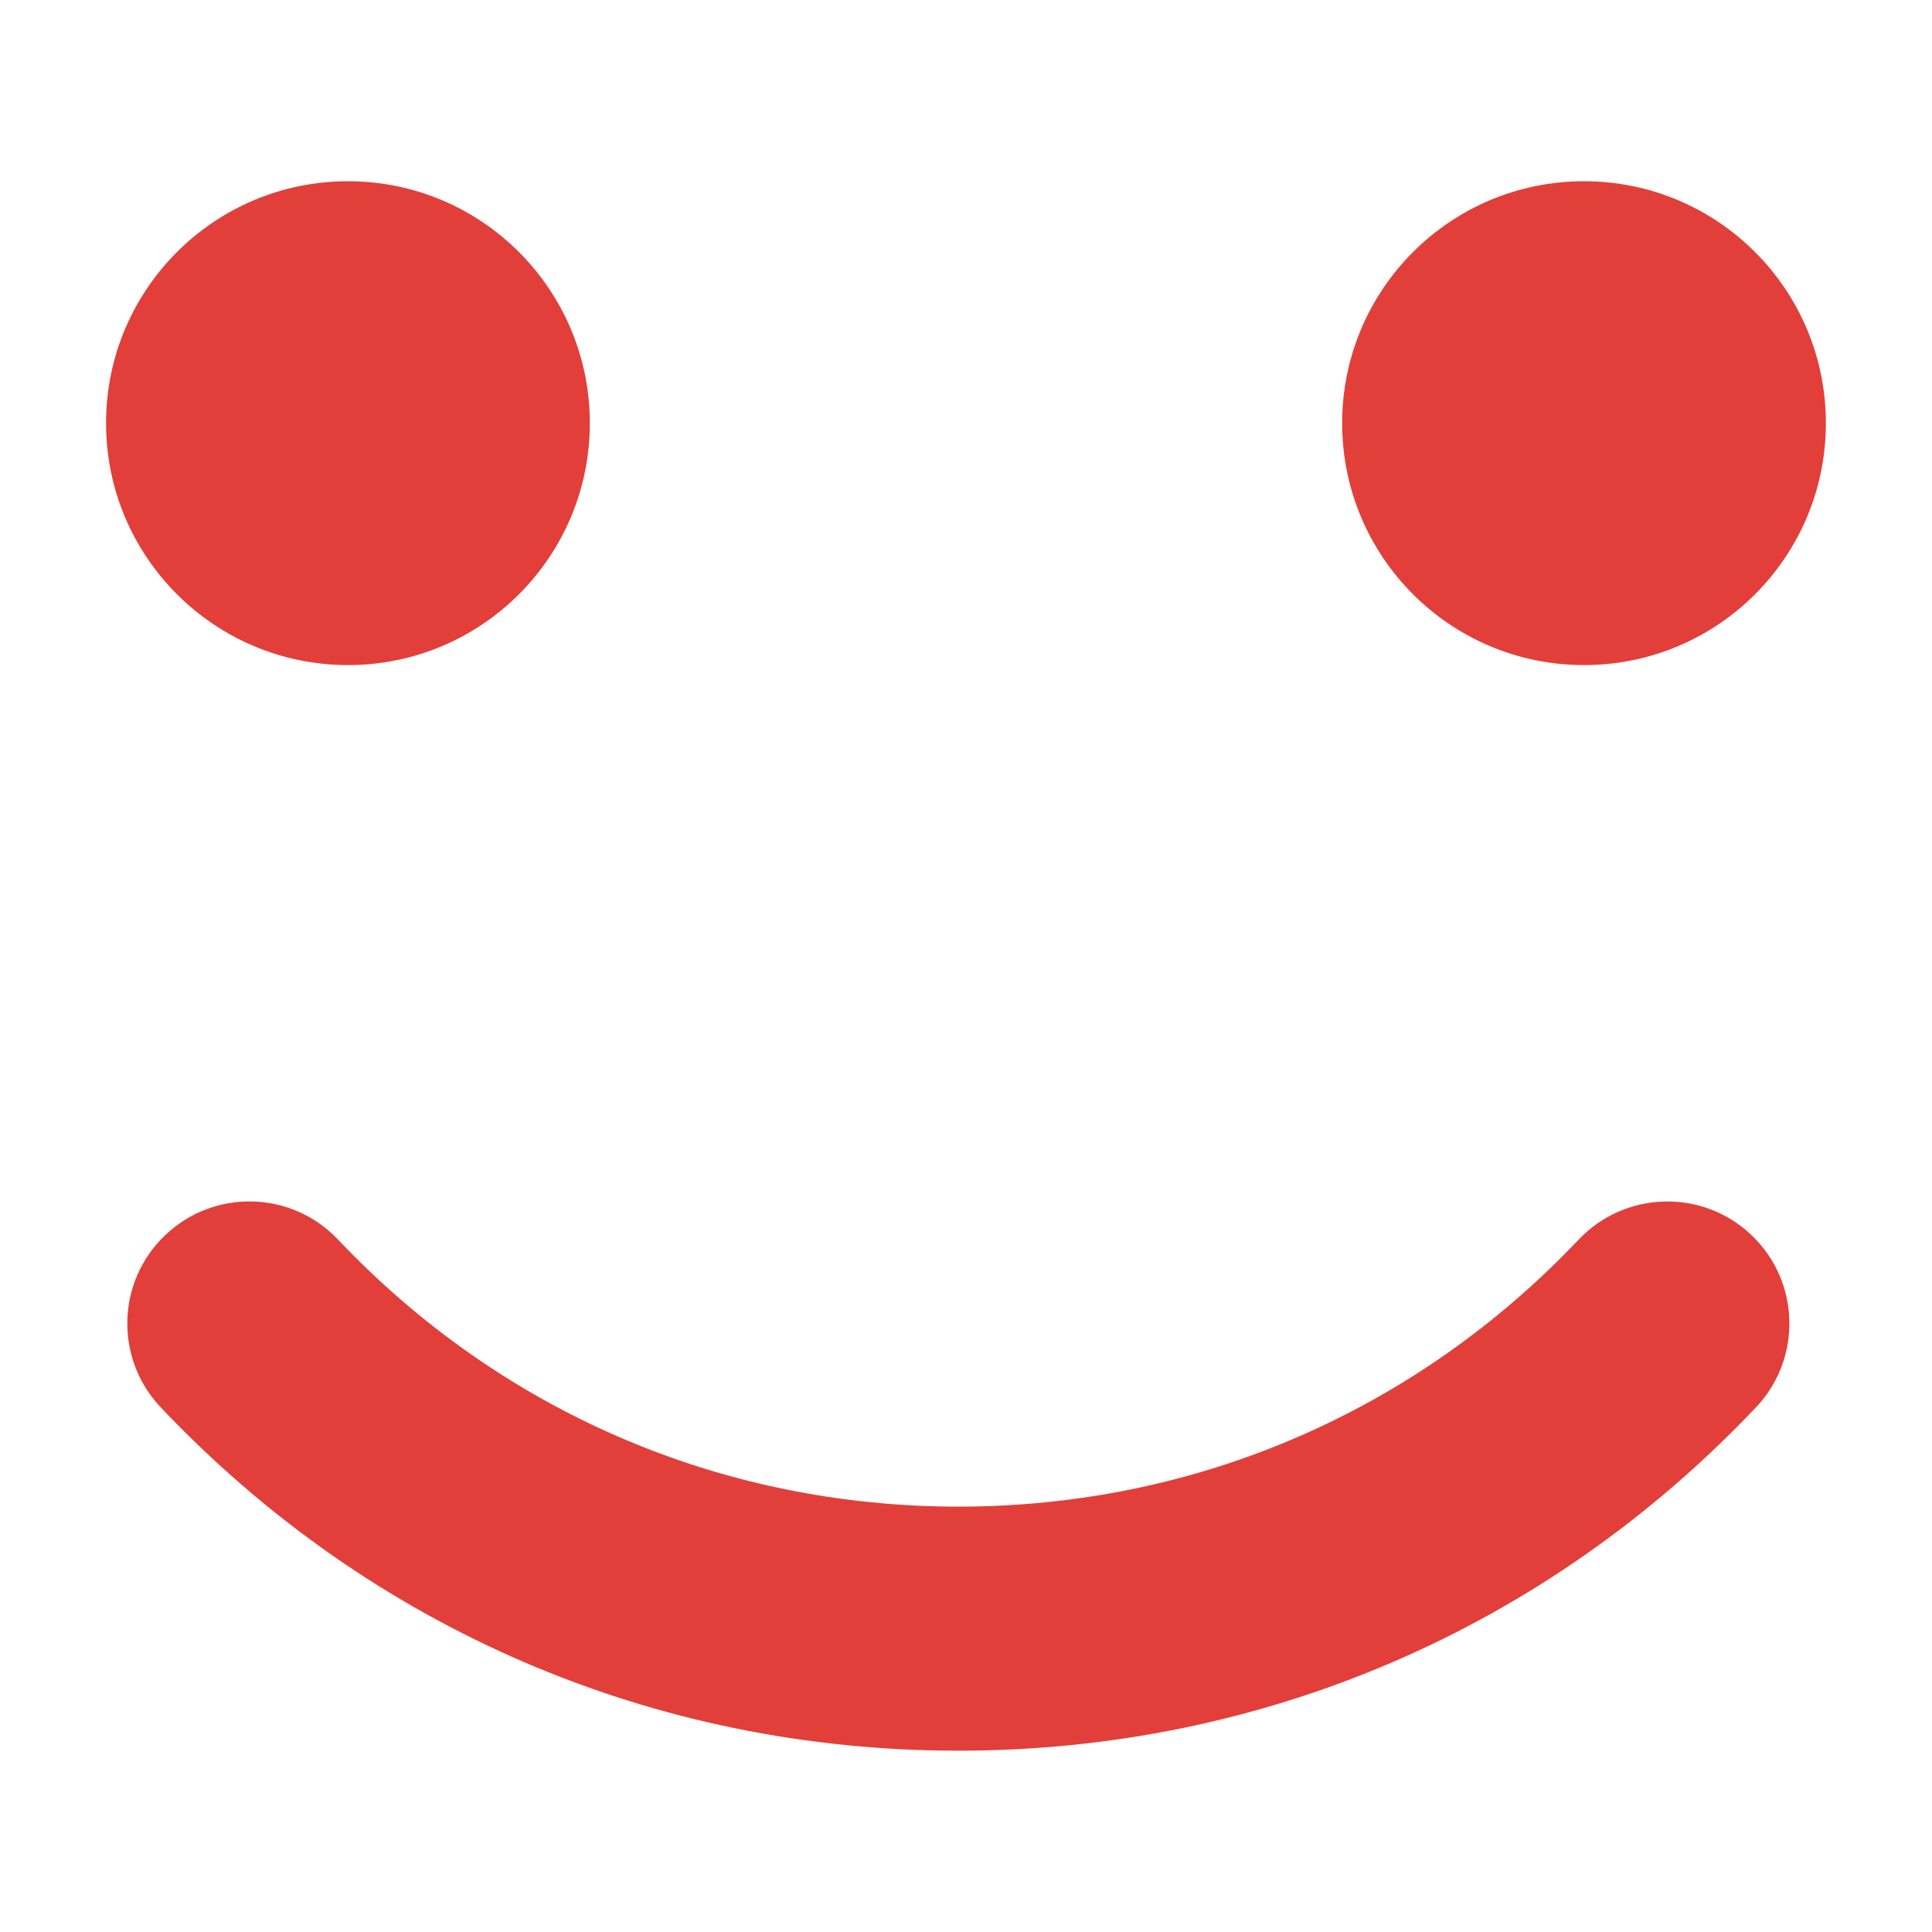 <?xml version="1.0" standalone="no"?><!DOCTYPE svg PUBLIC "-//W3C//DTD SVG 1.1//EN" "http://www.w3.org/Graphics/SVG/1.1/DTD/svg11.dtd"><svg t="1491998115981" class="icon" style="" viewBox="0 0 1024 1024" version="1.1" xmlns="http://www.w3.org/2000/svg" p-id="2410" xmlns:xlink="http://www.w3.org/1999/xlink" width="128" height="128"><defs><style type="text/css"></style></defs><path d="M836.742 657.002c-86.483 91.239-203.191 141.543-328.793 141.543-125.578 0-242.325-50.307-328.793-141.543-24.581-25.993-65.54-27.050-91.454-2.468-25.962 24.518-27.077 65.478-2.499 91.414 111.14 117.35 261.296 181.955 422.742 181.955 161.479 0 311.603-64.609 422.742-181.955 24.581-25.938 23.463-66.9-2.468-91.414-25.938-24.581-66.867-23.463-91.479 2.468zM184.436 352.509c70.811 0 128.193-57.379 128.193-128.224 0-70.811-57.379-128.224-128.193-128.224-70.844 0-128.224 57.413-128.224 128.224 0.007 70.811 57.413 128.224 128.224 128.224zM839.564 352.509c70.844 0 128.193-57.379 128.193-128.224 0-70.811-57.349-128.224-128.193-128.224s-128.193 57.413-128.193 128.224c0 70.811 57.349 128.224 128.193 128.224z" p-id="2411" fill="#e23f3a"></path></svg>